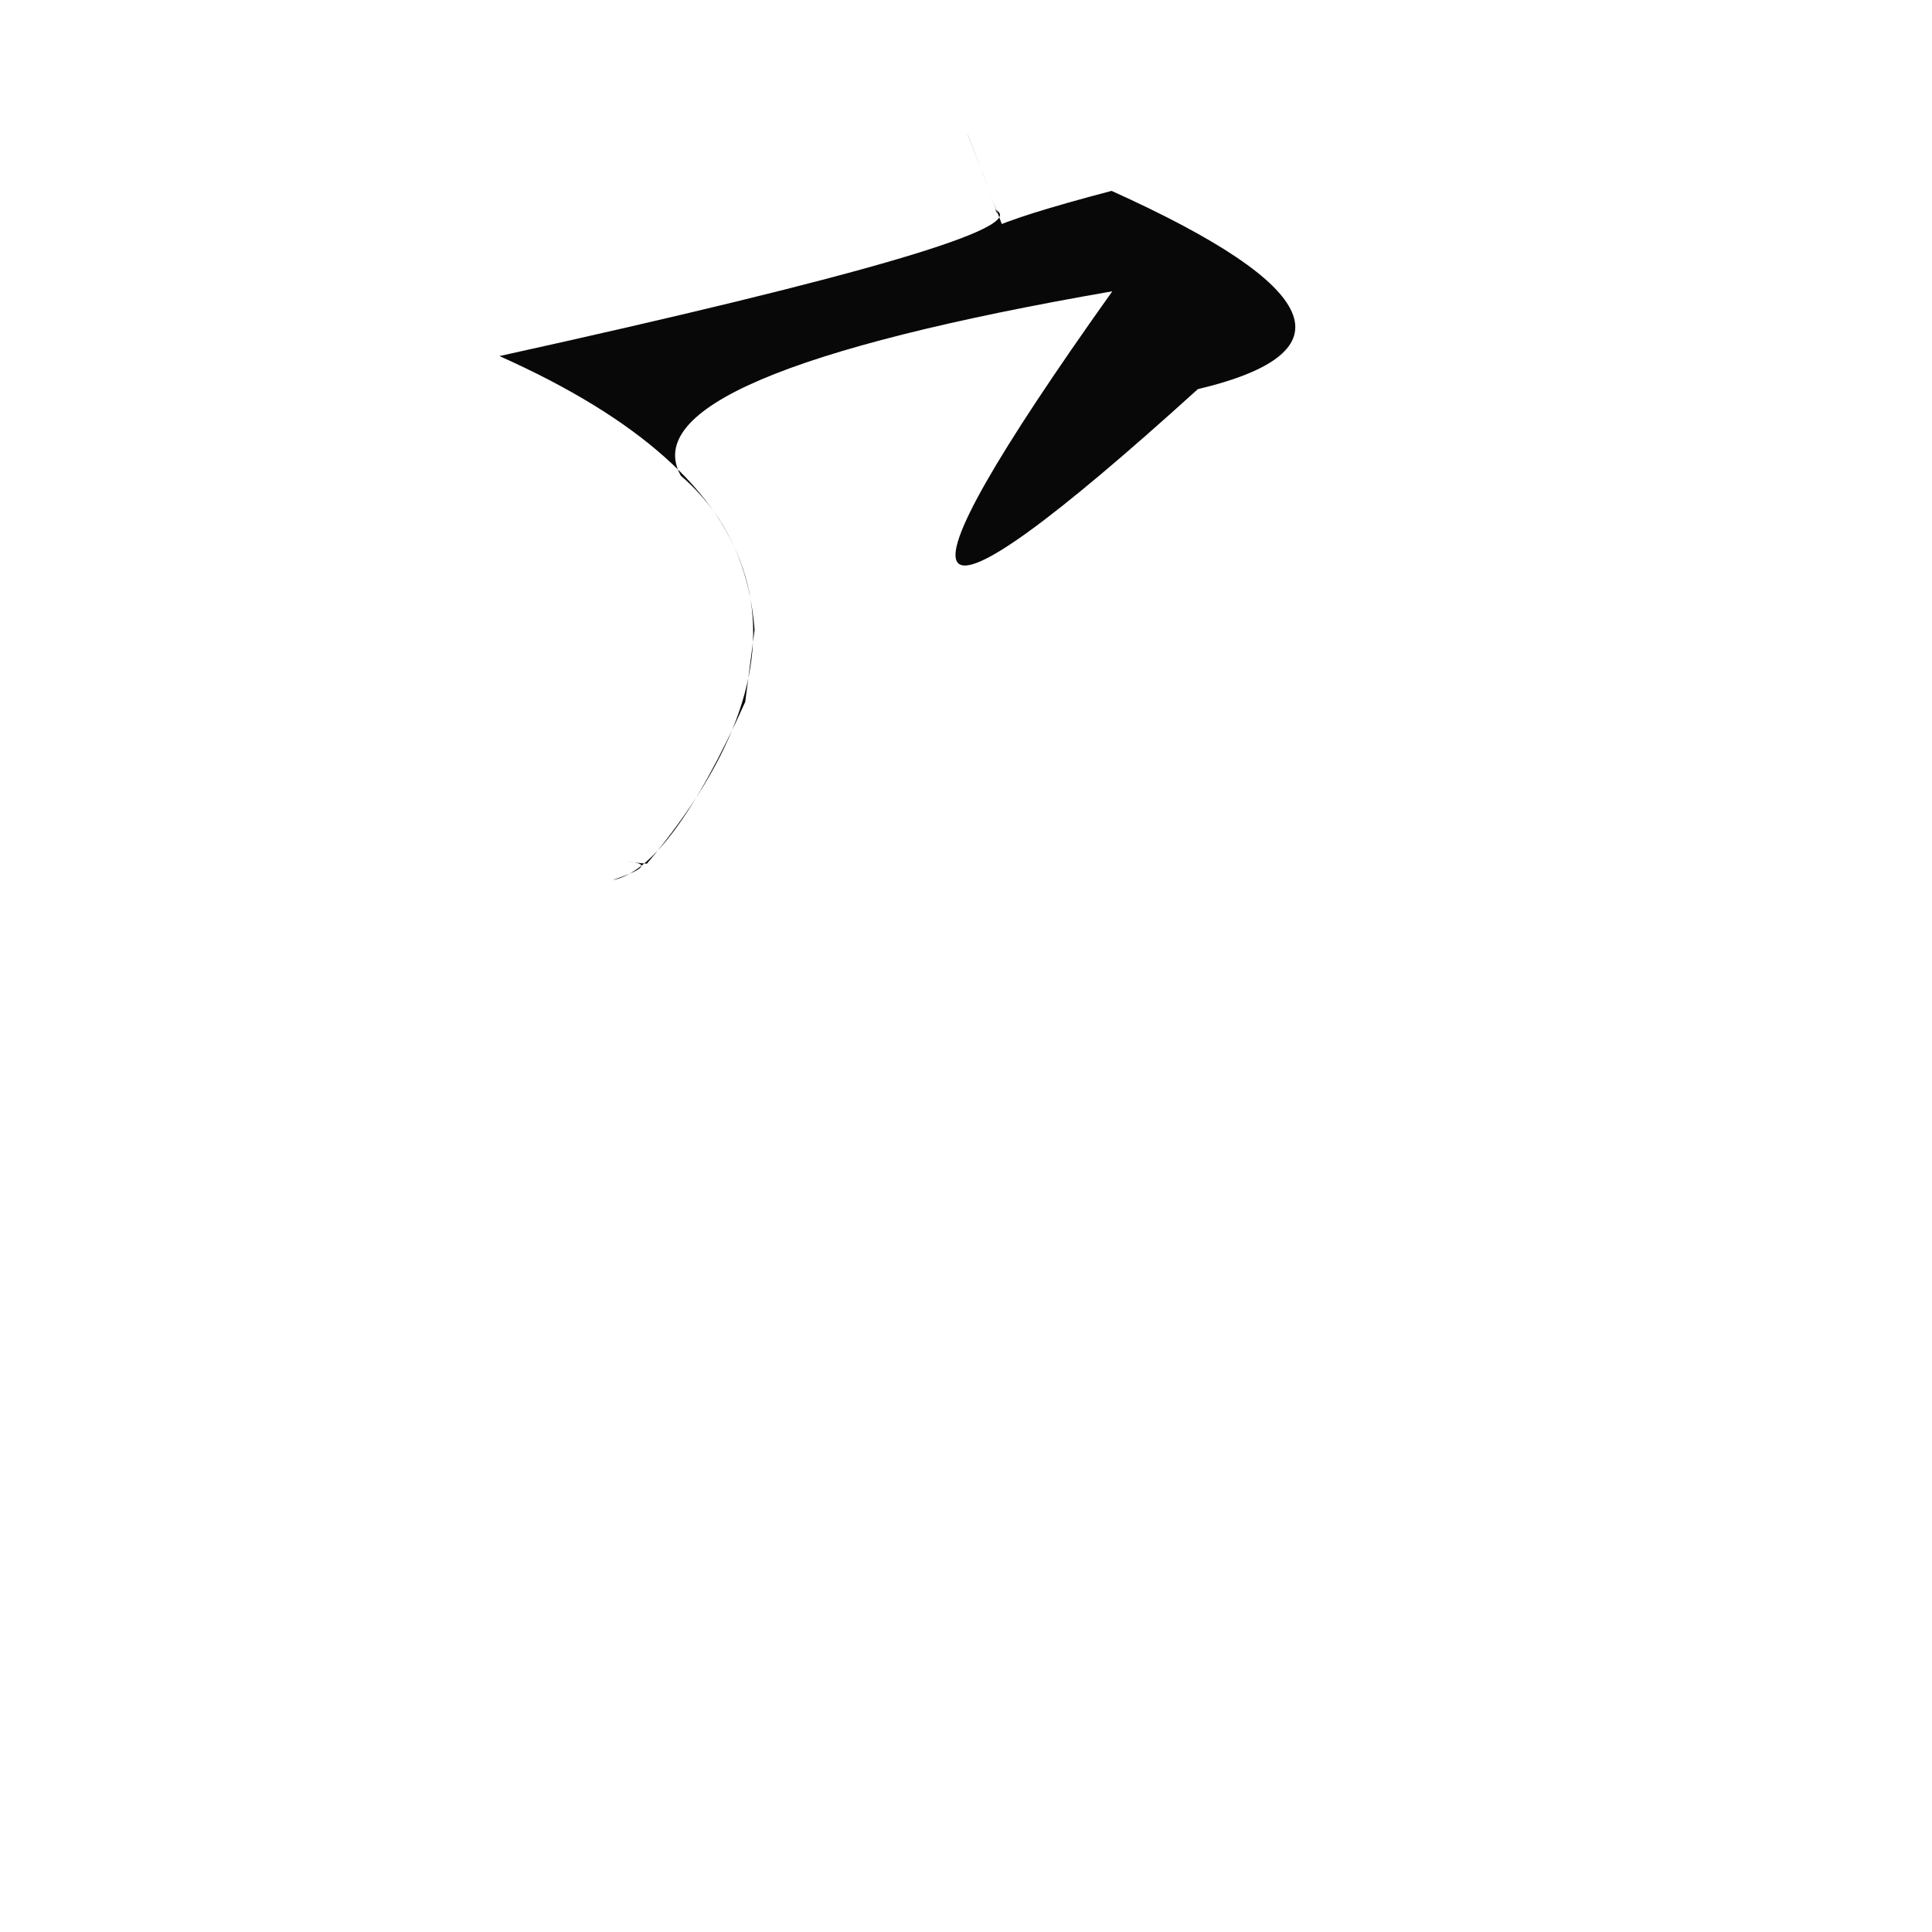 <?xml version="1.0" ?>
<svg height="1024" version="1.1" width="1024" xmlns="http://www.w3.org/2000/svg">
  <defs/>
  <g>
    <path d="M 399.937 333.842 Q 395.877 282.314 360.852 252.13 Q 331.301 199.197 589.541 154.399 Q 403.11 416.32 634.866 206.261 Q 757.463 177.096 589.165 101.169 Q 487.034 128.034 534.924 129.166 Q 511.429 67.041 512.842 71.149 Q 532.805 122.771 527.516 111.116 Q 555.669 124.609 264.718 188.728 Q 486.262 287.571 342.862 457.788 Q 328.024 456.426 334.576 456.993 Q 348.936 458.232 324.739 466.447 Q 355.155 460.77 394.975 372.039 L 399.937 333.842" fill="rgb(3, 3, 3)" opacity="0.973" stroke-width="1.0"/>
  </g>
</svg>
